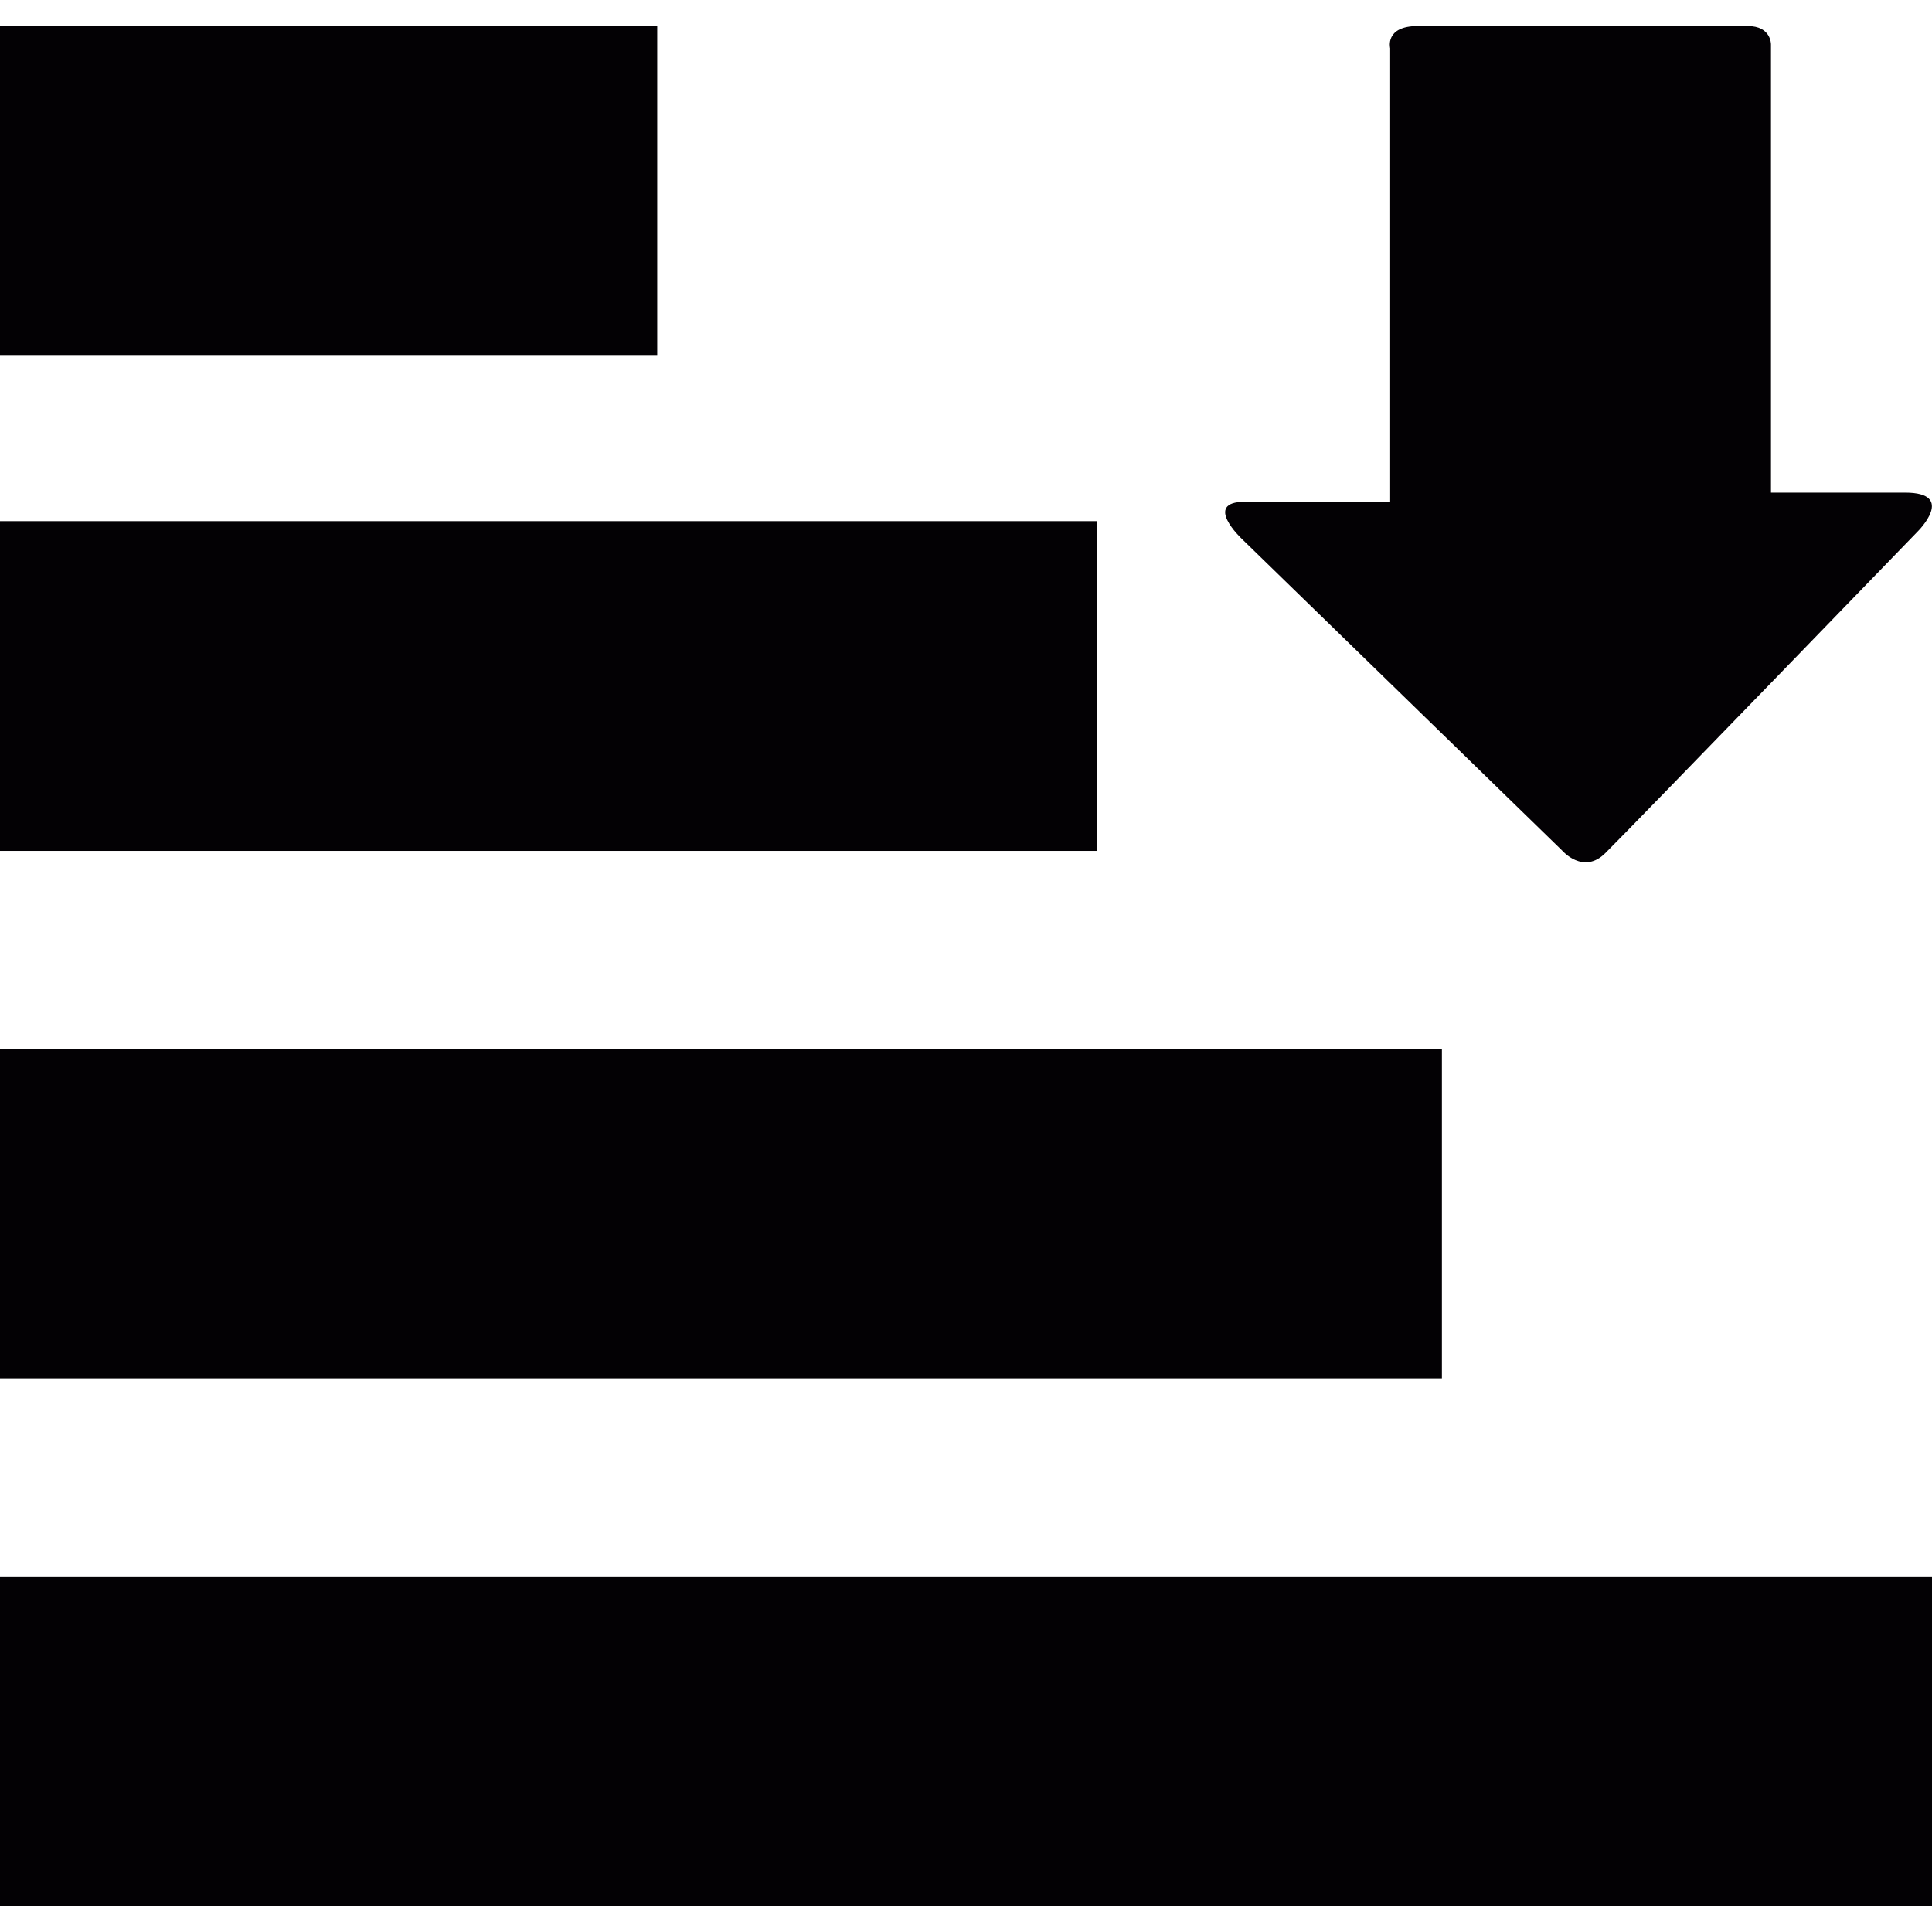 <?xml version="1.0" encoding="iso-8859-1"?>
<!-- Generator: Adobe Illustrator 18.1.1, SVG Export Plug-In . SVG Version: 6.00 Build 0)  -->
<svg version="1.1" id="Capa_1" xmlns="http://www.w3.org/2000/svg" xmlns:xlink="http://www.w3.org/1999/xlink" x="0px" y="0px"
	 viewBox="0 0 14.566 14.566" style="enable-background:new 0 0 14.566 14.566;" xml:space="preserve">
<g>
	<g>
		<rect x="0" y="0.196" style="fill:#030104;" width="4.955" height="2.486"/>
		<rect x="0" y="3.929" style="fill:#030104;" width="8.272" height="2.486"/>
		<rect x="0" y="7.907" style="fill:#030104;" width="10.871" height="2.485"/>
		<rect x="0" y="11.885" style="fill:#030104;" width="14.566" height="2.485"/>
		<path style="fill:#030104;" d="M9.362,4.062l2.415,2.35c0,0,0.16,0.187,0.327,0.019c0.23-0.229,2.355-2.425,2.355-2.425
			s0.294-0.292-0.096-0.292c-0.391,0-1.011,0-1.011,0s0-0.169,0-0.429c0-0.799,0-2.354,0-2.949c0,0,0.004-0.14-0.176-0.14
			c-0.181,0-2.233,0-2.486,0c-0.252,0-0.209,0.167-0.209,0.167c0,0.611,0,2.115,0,2.943c0,0.289,0,0.477,0,0.477s-0.774,0-1.095,0
			S9.362,4.062,9.362,4.062z"/>
	</g>
</g>
<g>
</g>
<g>
</g>
<g>
</g>
<g>
</g>
<g>
</g>
<g>
</g>
<g>
</g>
<g>
</g>
<g>
</g>
<g>
</g>
<g>
</g>
<g>
</g>
<g>
</g>
<g>
</g>
<g>
</g>
</svg>
